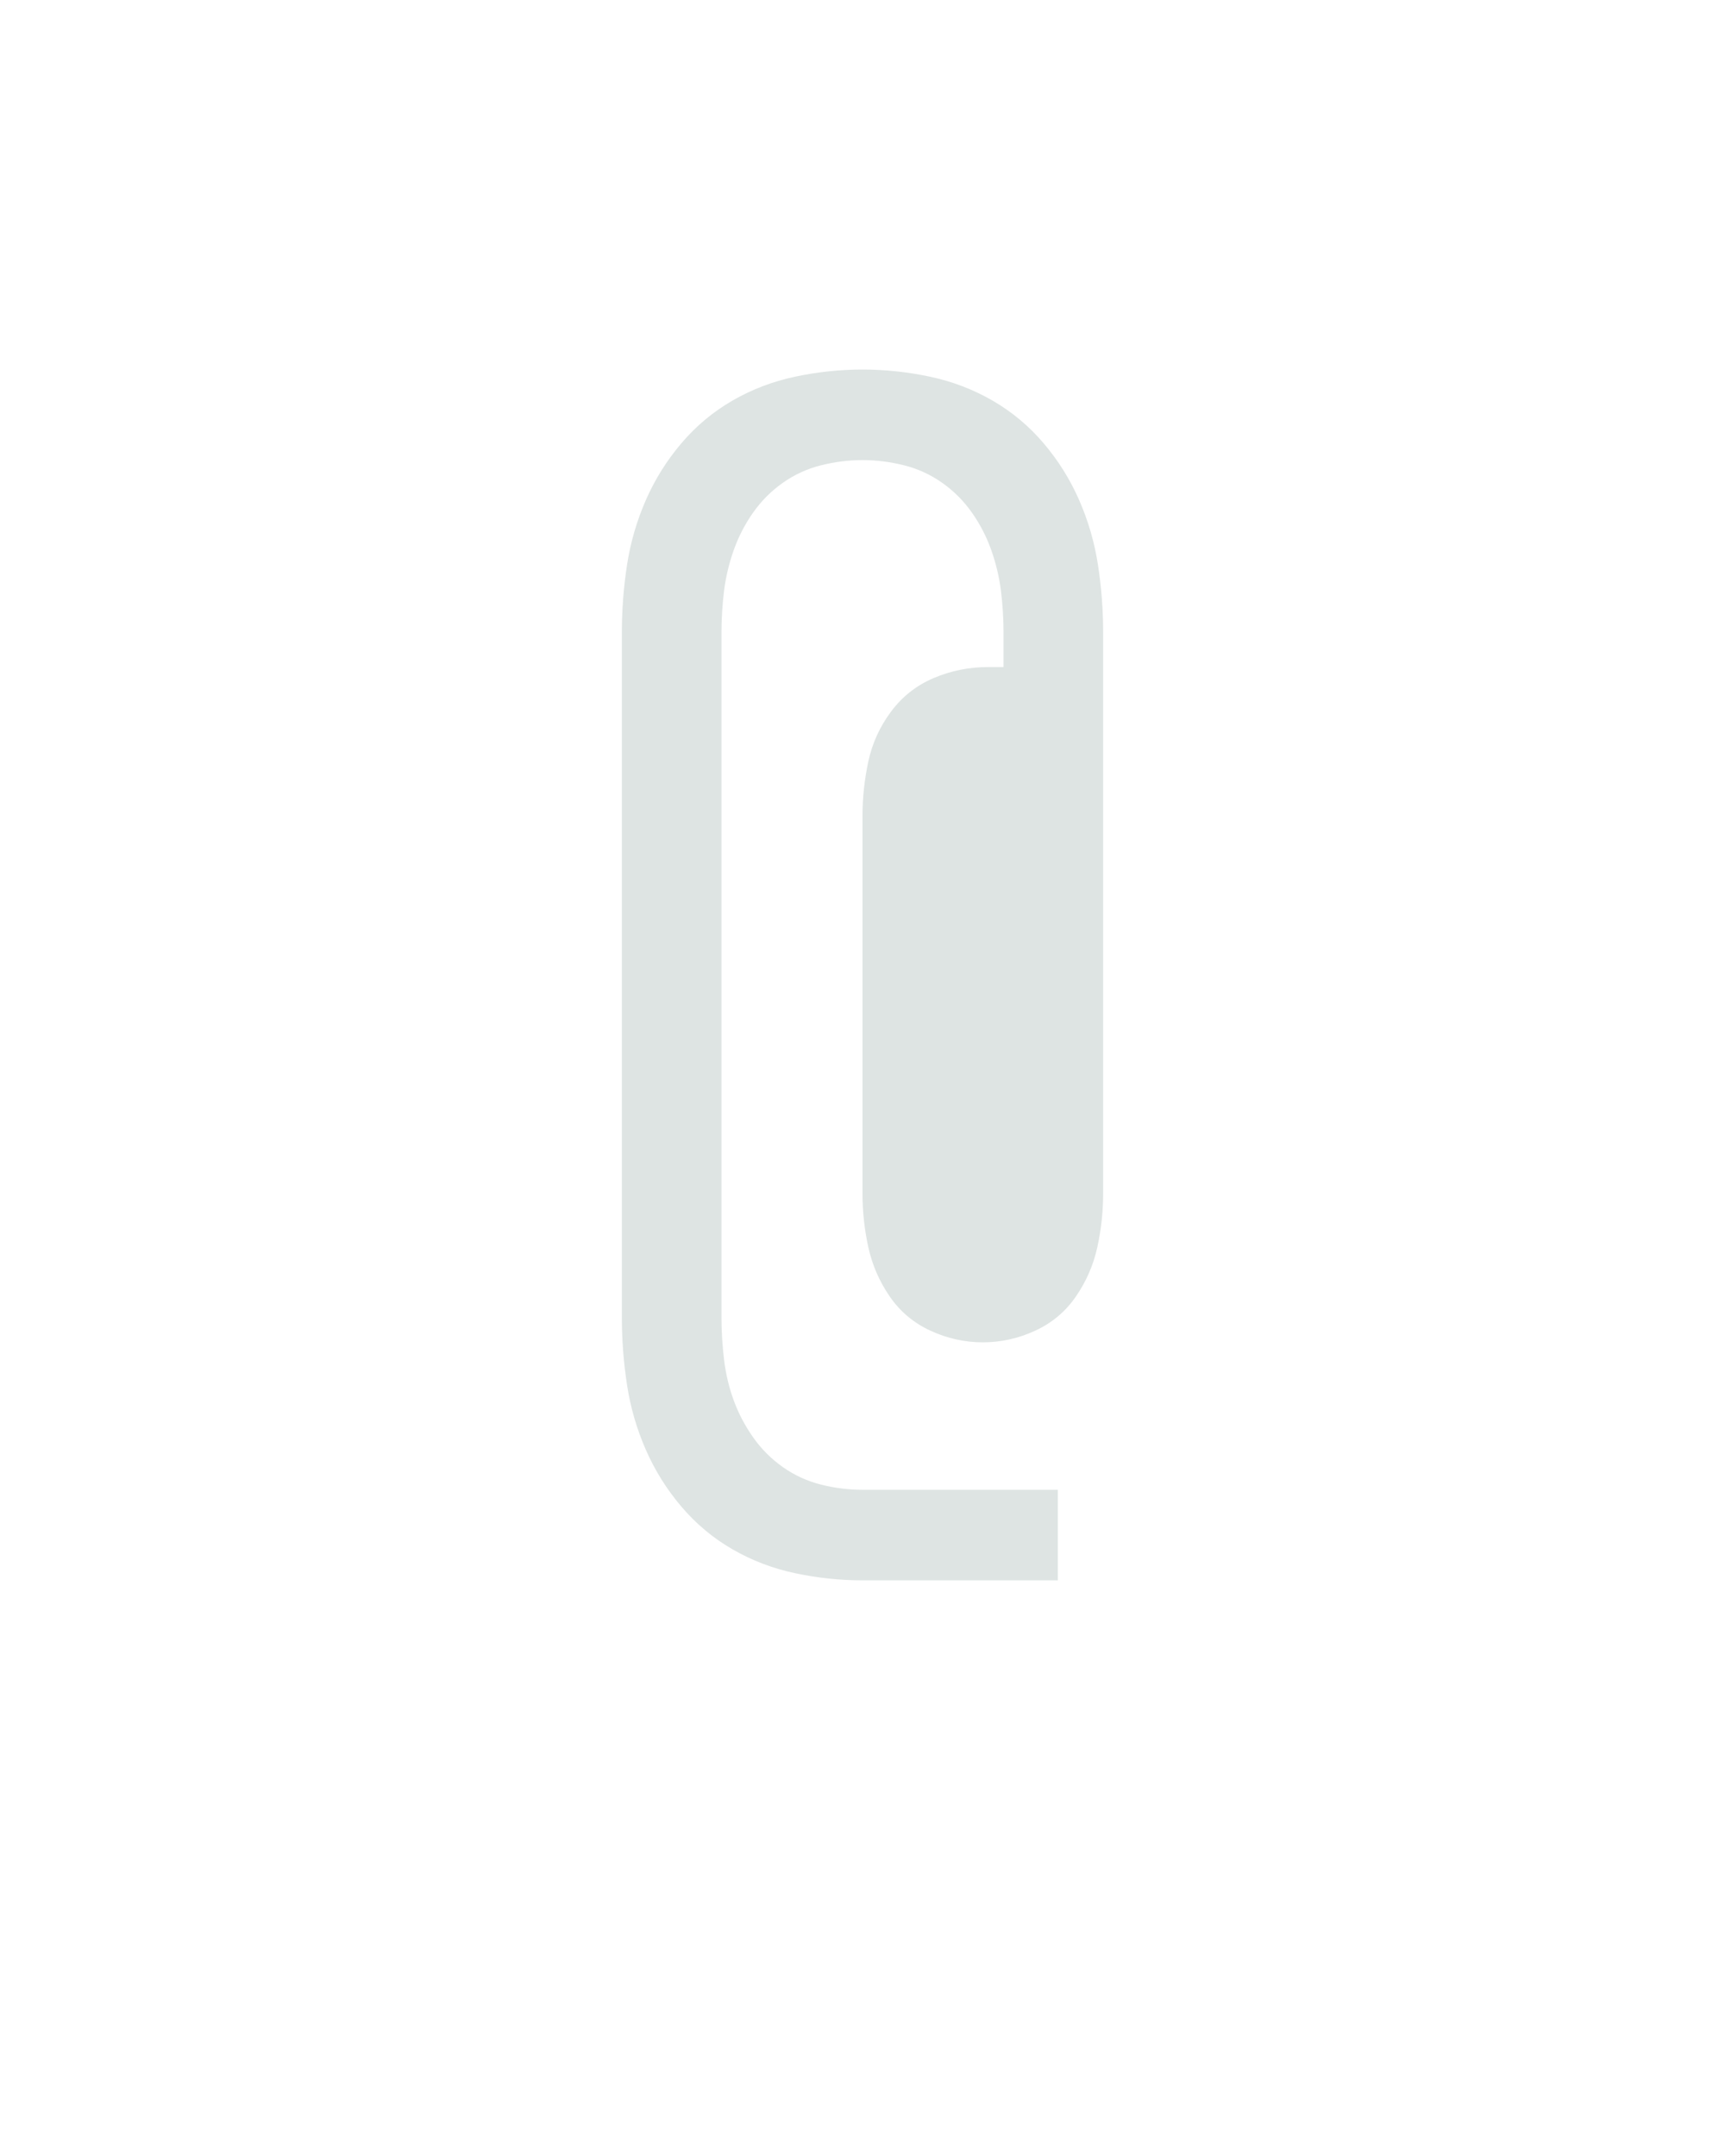<?xml version="1.0" encoding="UTF-8" standalone="no"?>
<svg height="160" viewBox="0 0 128 160" width="128" xmlns="http://www.w3.org/2000/svg">
<defs>
<path d="M 401 128 L 250 128 Q 224 128 198 122.5 Q 172 117 149.5 104 Q 127 91 110 71 Q 93 51 82.5 27 Q 72 3 68 -23 Q 64 -49 64 -75 L 64 -605 Q 64 -631 68 -657 Q 72 -683 82.5 -707 Q 93 -731 110 -751 Q 127 -771 149.5 -784 Q 172 -797 198 -802.5 Q 224 -808 250 -808 Q 276 -808 302 -802.5 Q 328 -797 350.5 -784 Q 373 -771 390 -751 Q 407 -731 417.5 -707 Q 428 -683 432 -657 Q 436 -631 436 -605 L 436 -171 Q 436 -150 431.5 -129.5 Q 427 -109 415 -91.5 Q 403 -74 383.5 -65 Q 364 -56 343 -56 Q 322 -56 302.5 -65 Q 283 -74 271 -91.5 Q 259 -109 254.5 -129.5 Q 250 -150 250 -171 L 250 -463 Q 250 -484 254.5 -505 Q 259 -526 272 -543.5 Q 285 -561 305 -569.5 Q 325 -578 347 -578 L 359 -578 L 359 -605 Q 359 -621 357 -637 Q 355 -653 349.5 -668.5 Q 344 -684 334.5 -697.5 Q 325 -711 311.5 -720.5 Q 298 -730 282 -734 Q 266 -738 250 -738 Q 234 -738 218 -734 Q 202 -730 188.5 -720.5 Q 175 -711 165.5 -697.5 Q 156 -684 150.5 -668.5 Q 145 -653 143 -637 Q 141 -621 141 -605 L 141 -75 Q 141 -59 143 -42.5 Q 145 -26 150.5 -11 Q 156 4 165.5 17.5 Q 175 31 188.5 40.5 Q 202 50 218 54 Q 234 58 250 58 L 401 58 Z " id="path1"/>
</defs>
<g>
<g data-source-text="@" fill="#dee4e3" transform="translate(40 104.992) rotate(0) scale(0.096)">
<use href="#path1" transform="translate(0 0)"/>
</g>
</g>
</svg>